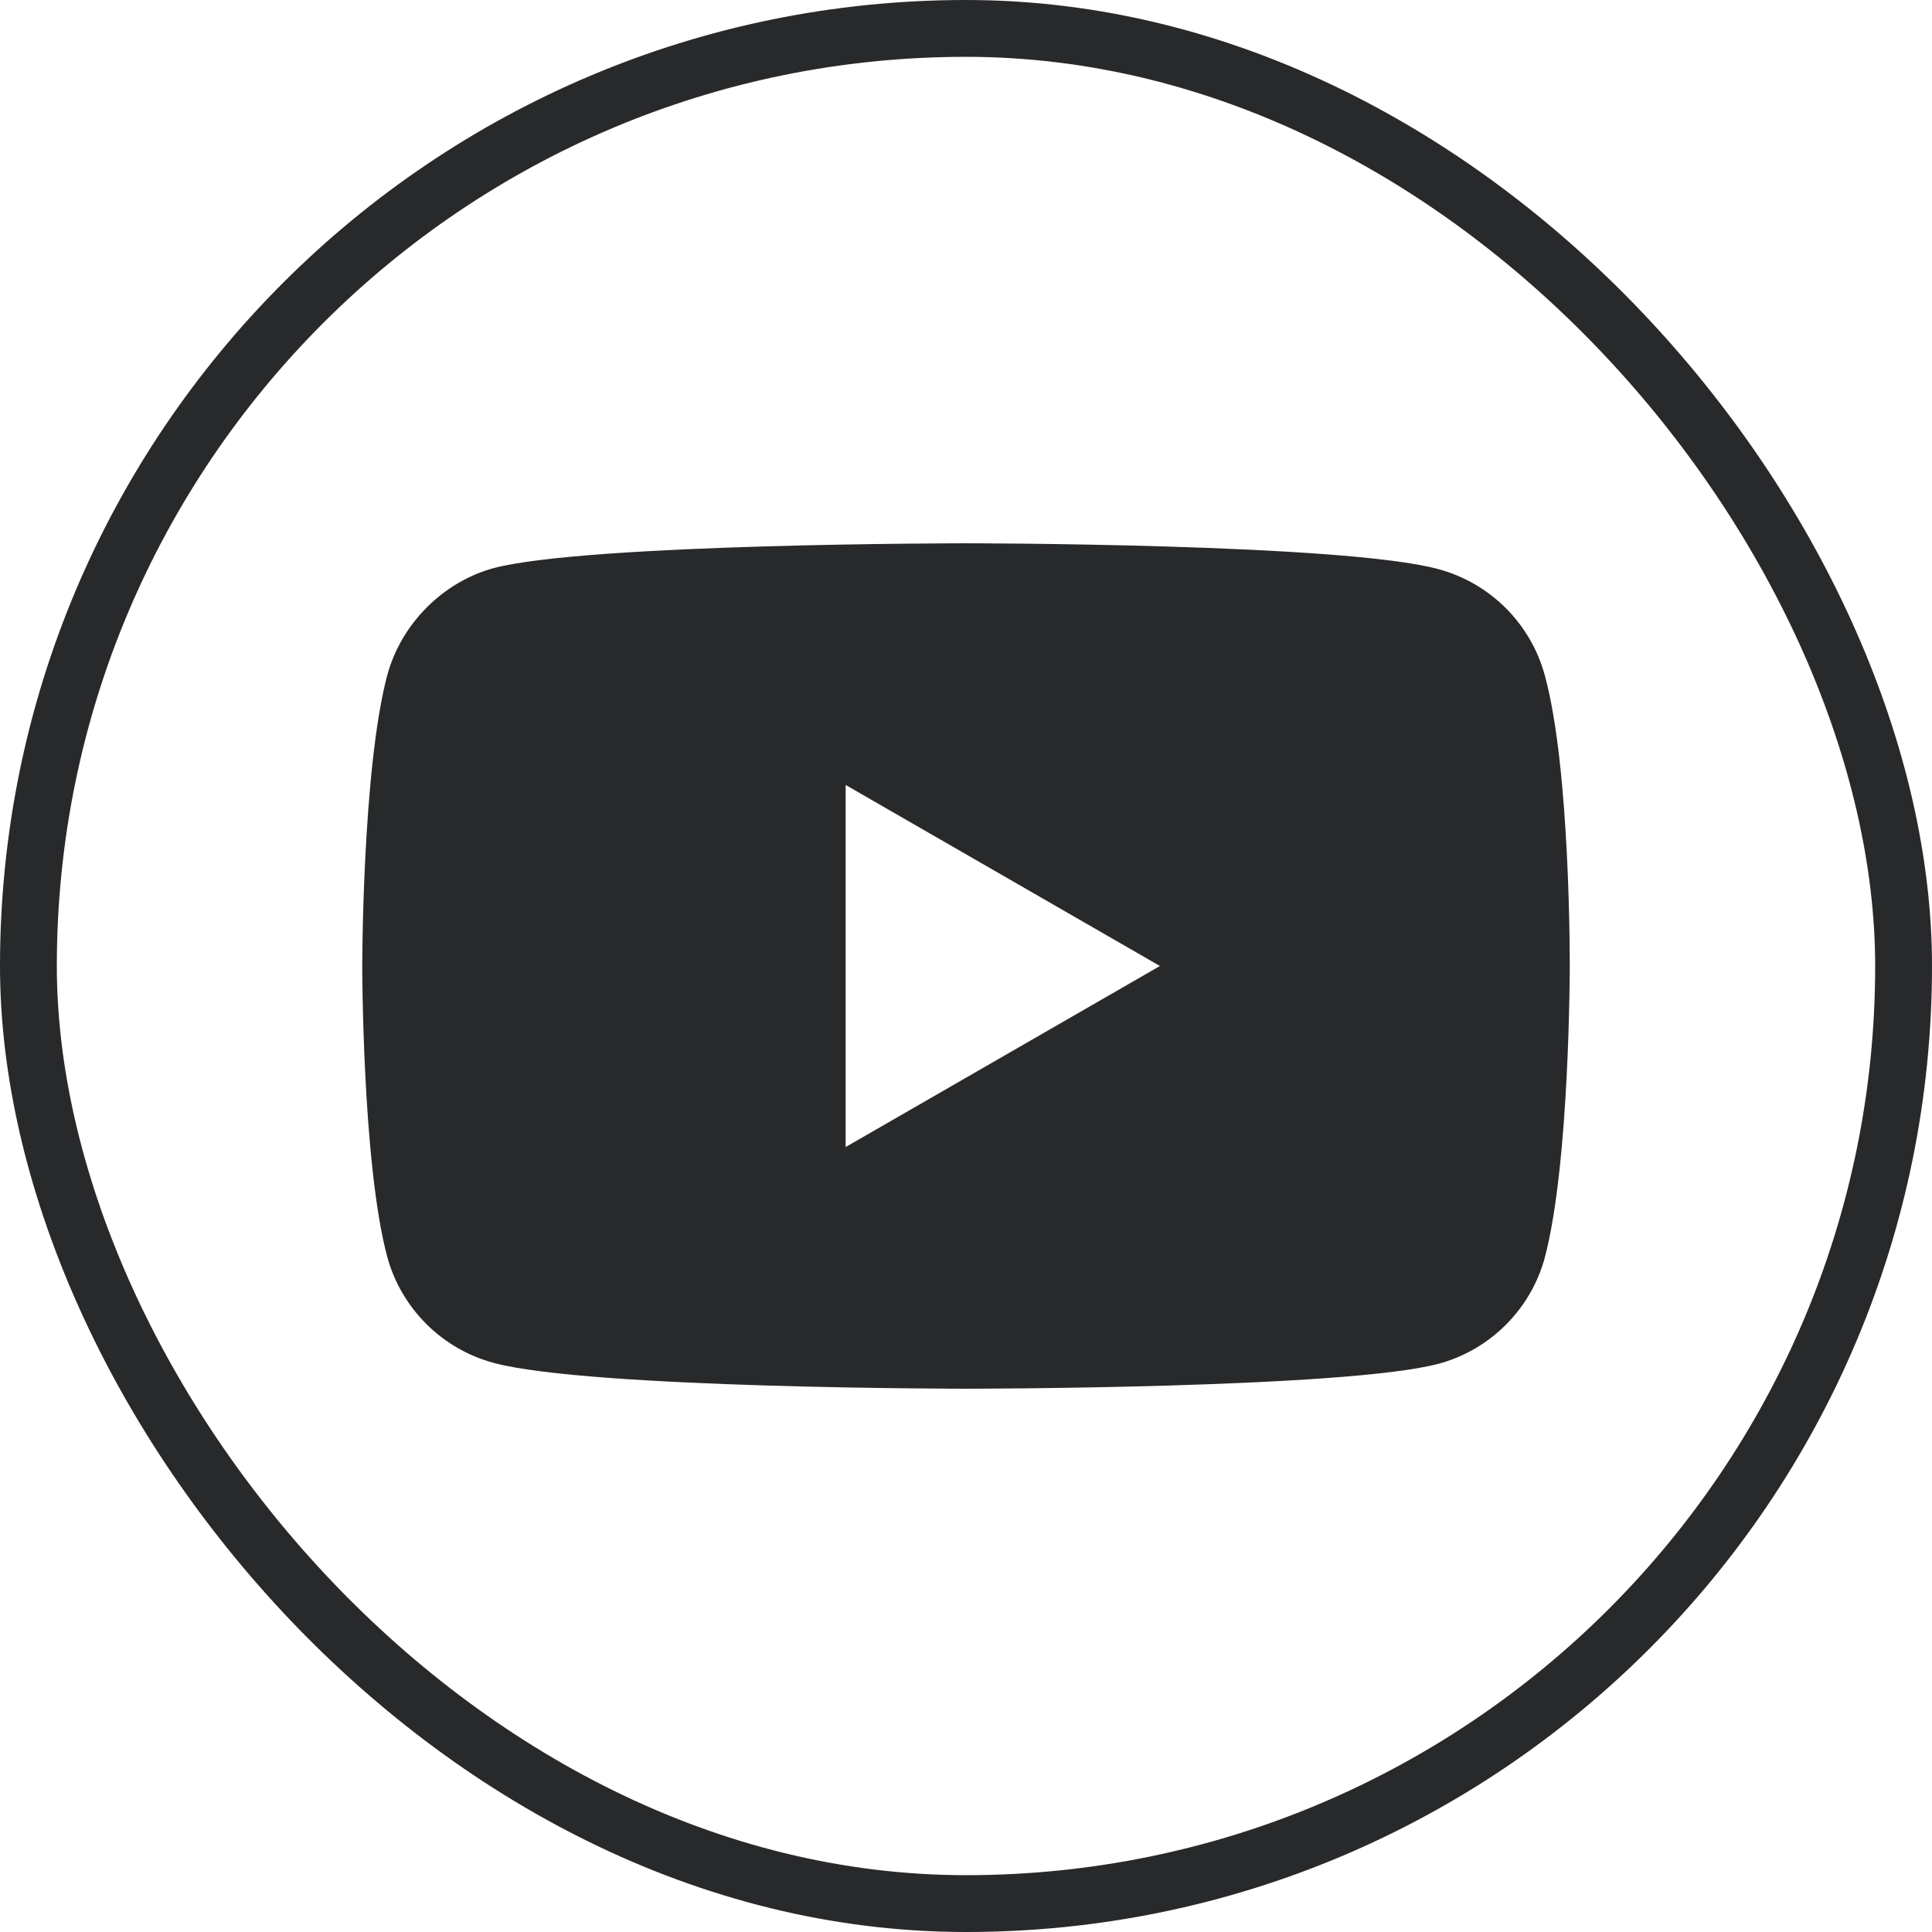 <svg width="34" height="34" viewBox="0 0 34 34" fill="none" xmlns="http://www.w3.org/2000/svg">
<g id="YouTube">
<g id="YouTube_2">
<rect id="Rectangle" x="0.5" y="0.5" width="33" height="33" rx="16.5" stroke="#28292B"/>
<path id="Exclude" fill-rule="evenodd" clip-rule="evenodd" d="M25.314 10.016C26.225 10.261 26.942 10.978 27.187 11.889C27.642 13.552 27.625 17.017 27.625 17.017C27.625 17.017 27.625 20.466 27.187 22.128C26.942 23.039 26.225 23.756 25.314 24.001C23.651 24.439 17 24.439 17 24.439C17 24.439 10.366 24.439 8.686 23.984C7.775 23.739 7.058 23.021 6.813 22.111C6.375 20.466 6.375 17 6.375 17C6.375 17 6.375 13.552 6.813 11.889C7.058 10.978 7.793 10.243 8.686 9.998C10.348 9.561 17 9.561 17 9.561C17 9.561 23.651 9.561 25.314 10.016ZM20.413 17L14.882 20.186V13.814L20.413 17Z" fill="#28292B"/>
</g>
</g>
</svg>
